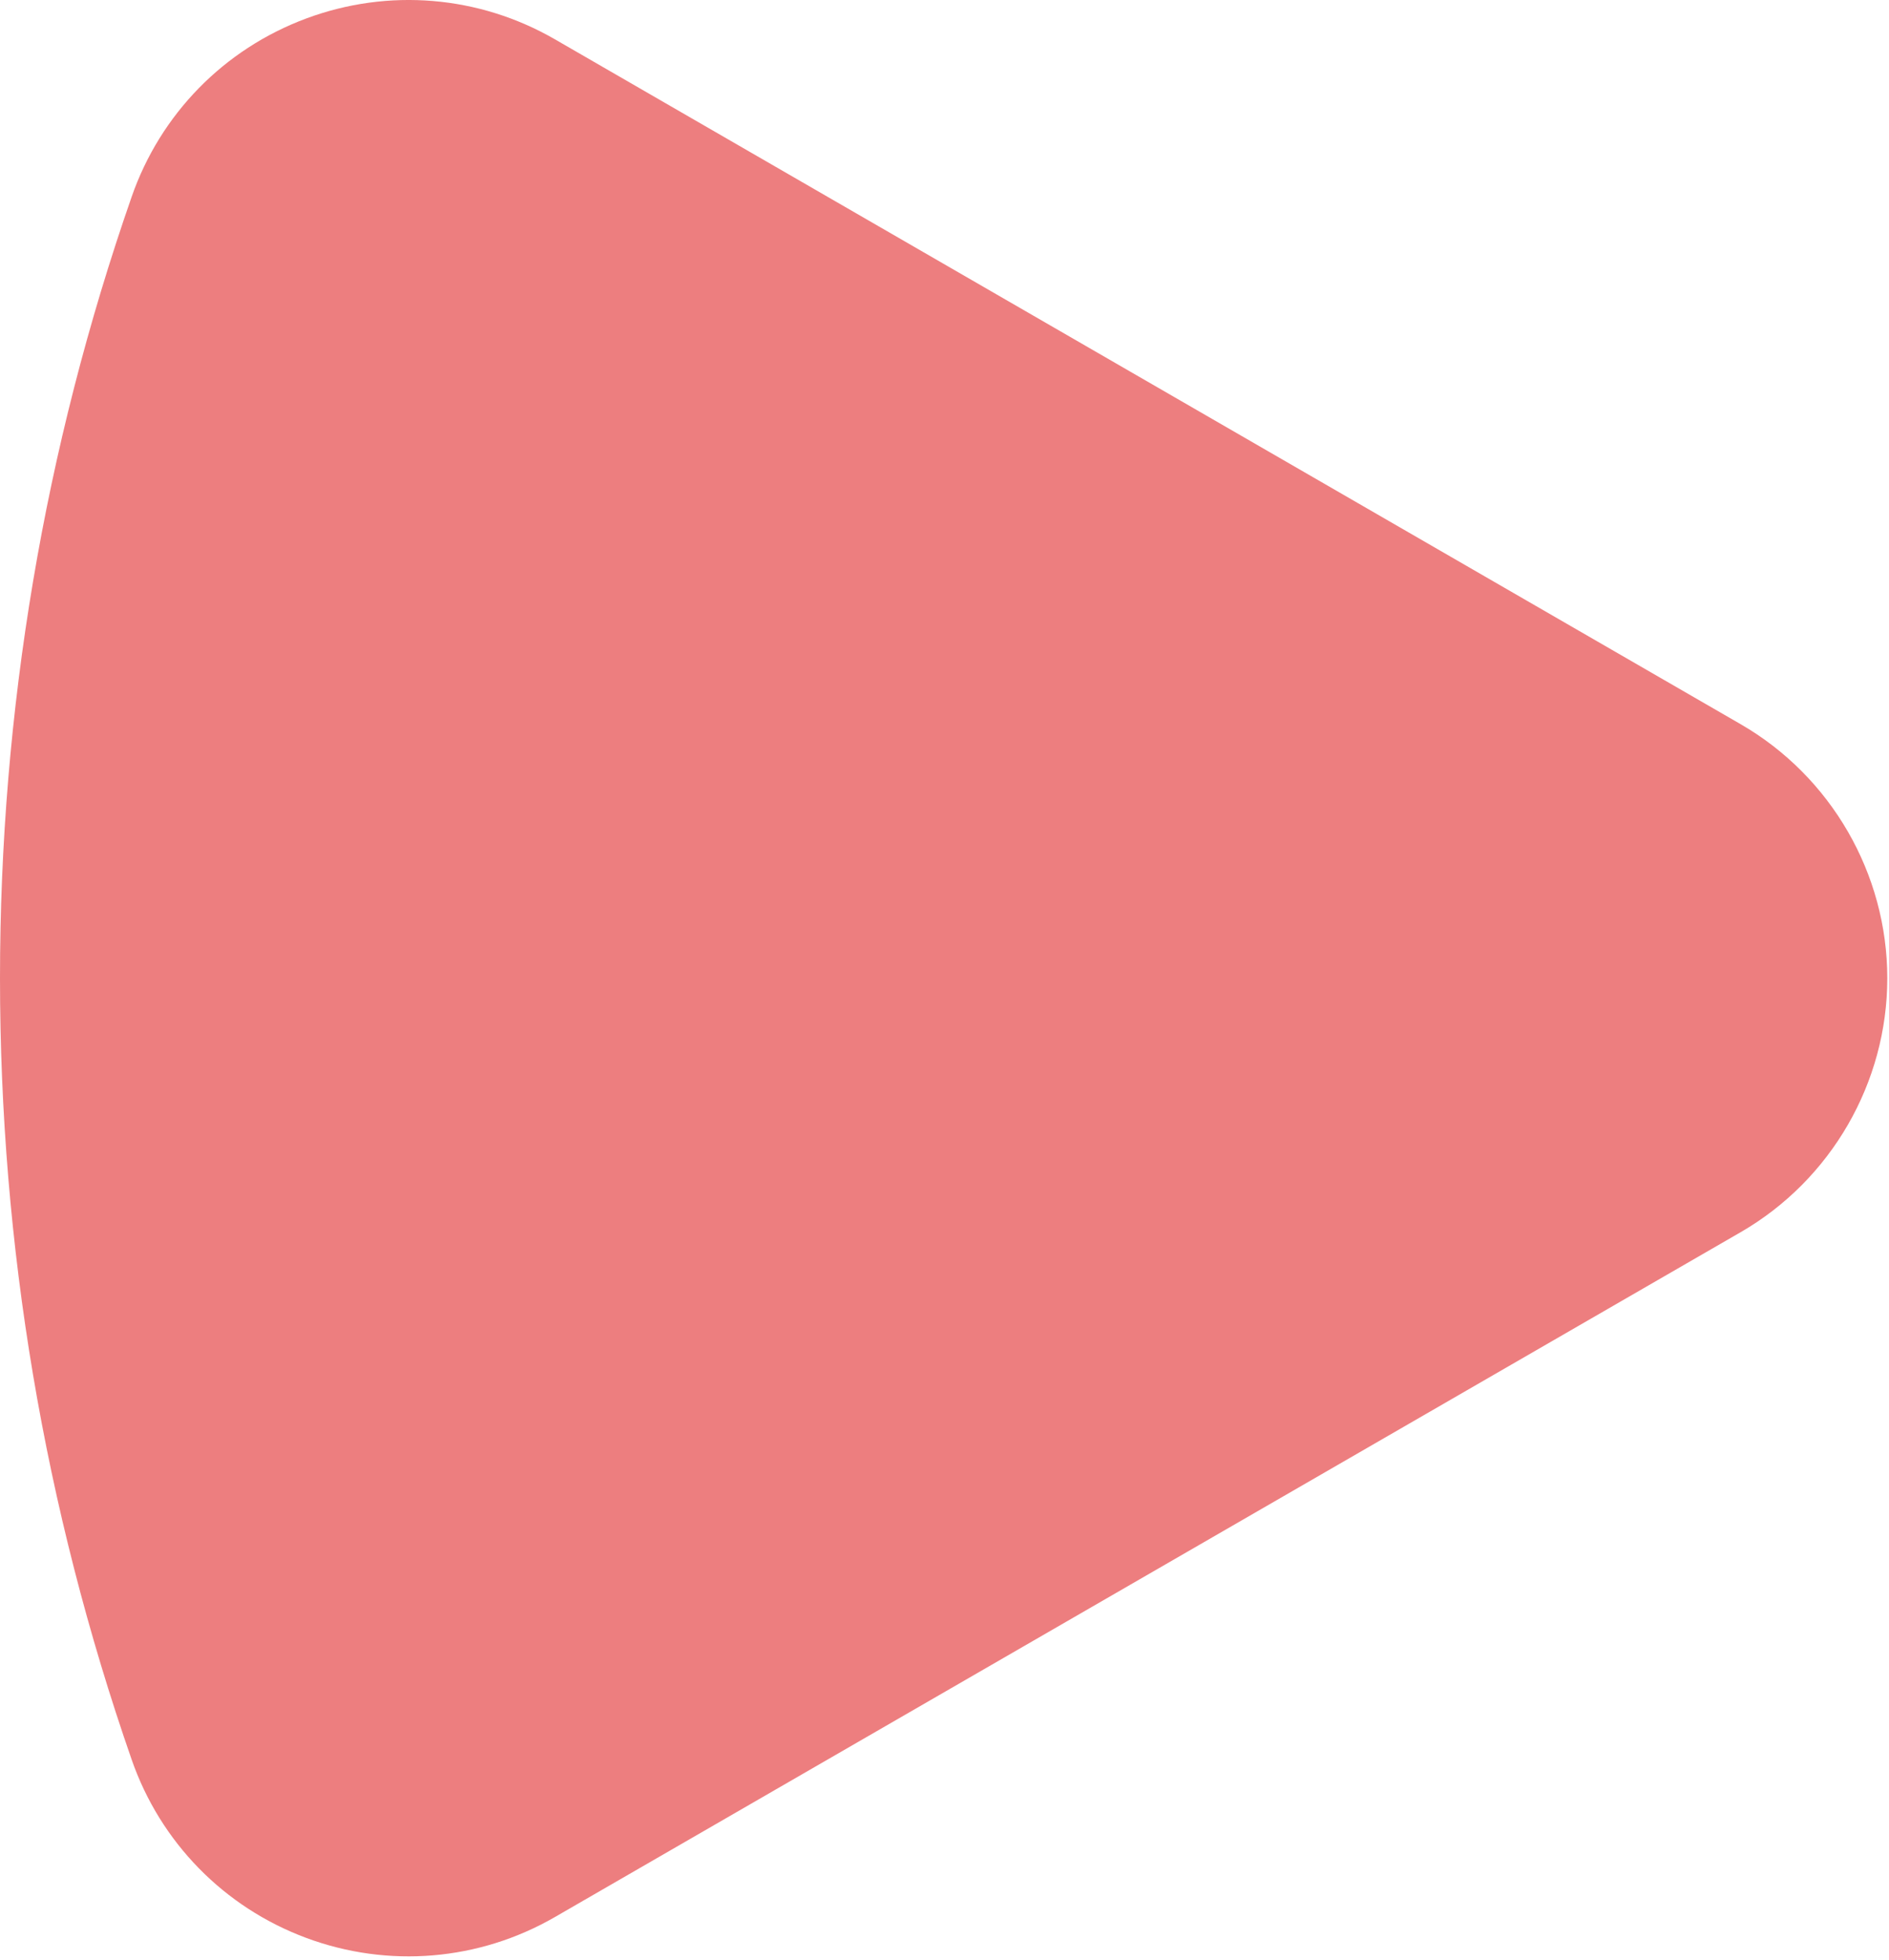 <svg width="107" height="111" viewBox="0 0 107 111" fill="none" xmlns="http://www.w3.org/2000/svg">
<path d="M106.903 55.389C106.903 61.3 103.723 66.808 98.604 69.766L31.433 108.548C27.133 111.029 21.996 111.459 17.342 109.728C12.687 107.996 9.084 104.315 7.455 99.626C2.507 85.403 -1.75974e-06 70.517 -2.42109e-06 55.388C-3.08266e-06 40.252 2.507 25.366 7.455 11.15C9.084 6.461 12.687 2.779 17.345 1.047C21.999 -0.684 27.133 -0.255 31.433 2.226L98.604 41.01C103.723 43.969 106.903 49.477 106.903 55.389Z" fill="#ED7E7F"/>
</svg>
